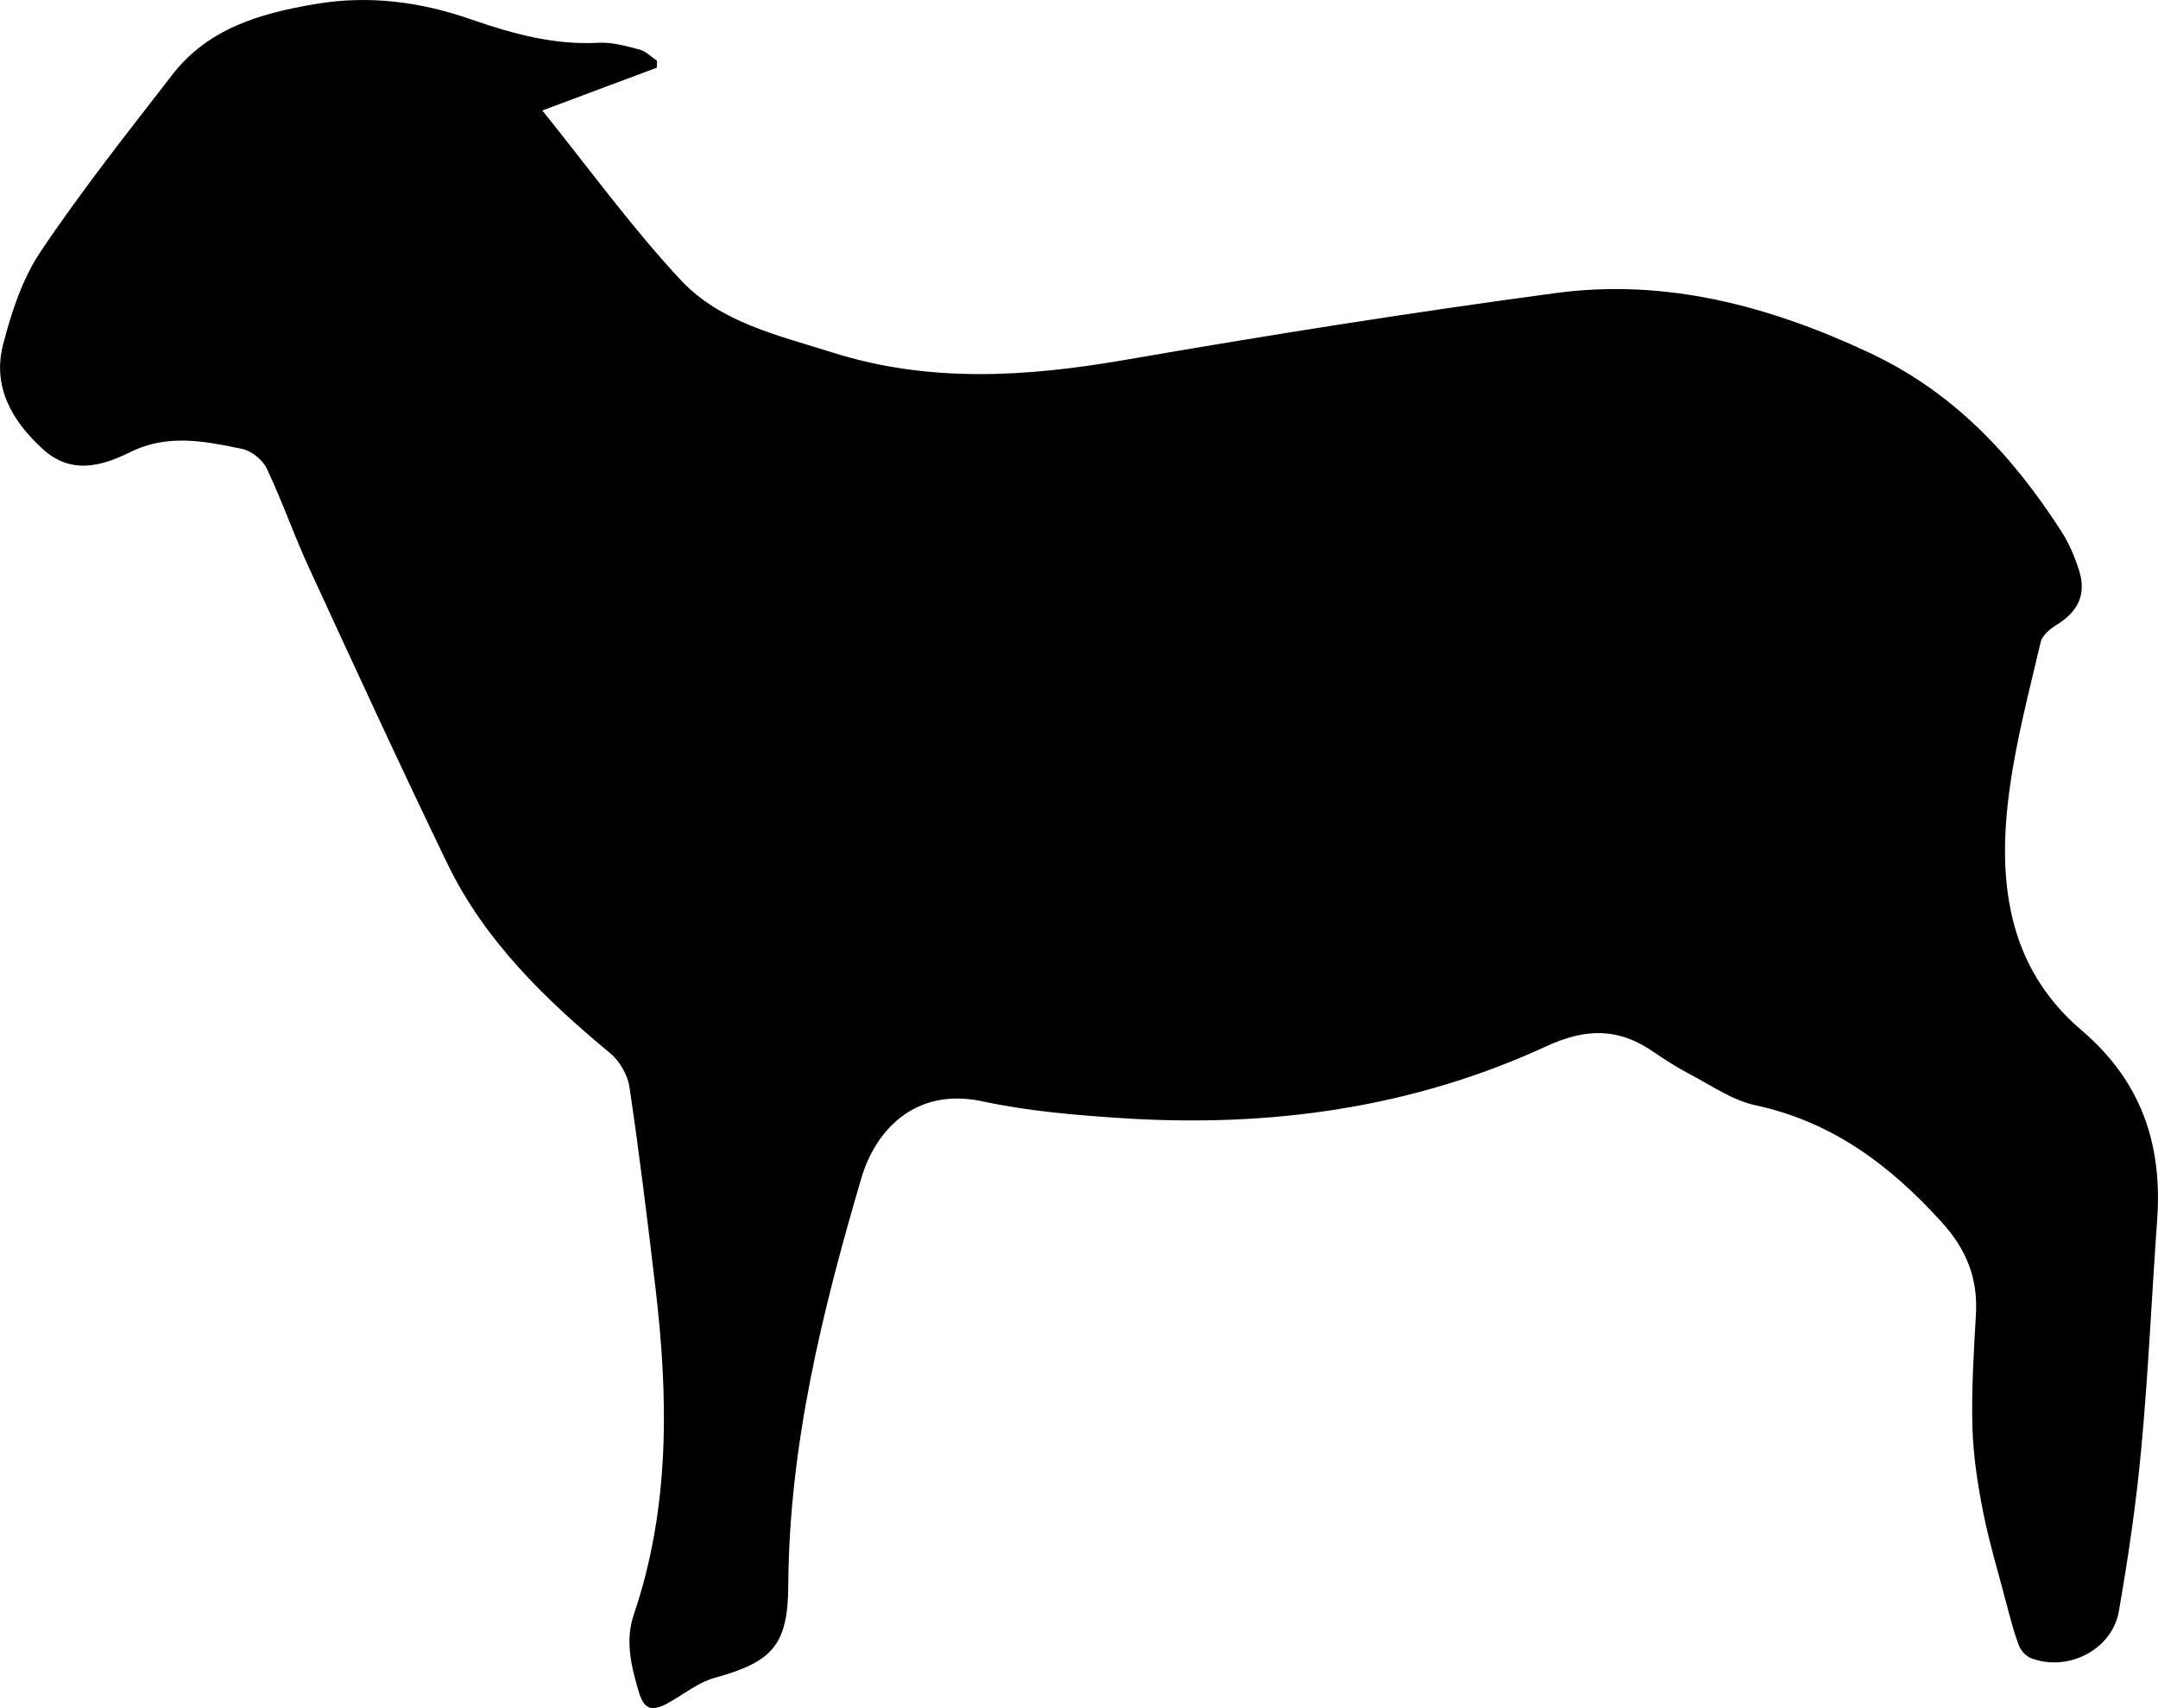 <?xml version="1.0" encoding="UTF-8"?>
<svg id="Layer_2" data-name="Layer 2" xmlns="http://www.w3.org/2000/svg" viewBox="0 0 129.65 102.64">
  <g id="Layer_1-2" data-name="Layer 1">
    <path d="m39.45,4.07c-2.26.85-4.52,1.69-6.87,2.57,2.81,3.48,5.37,7.03,8.33,10.2,2.38,2.55,5.88,3.32,9.13,4.35,5.81,1.83,11.62,1.46,17.53.44,8.6-1.49,17.24-2.86,25.89-4.02,6.62-.89,12.84.77,18.86,3.59,5.05,2.37,8.59,6.17,11.51,10.71.47.72.82,1.55,1.08,2.37.45,1.43-.06,2.47-1.34,3.26-.39.24-.86.62-.96,1.01-.68,2.9-1.45,5.8-1.86,8.75-.77,5.47-.23,10.75,4.31,14.61,3.6,3.07,4.86,6.86,4.54,11.39-.33,4.6-.53,9.2-.96,13.79-.3,3.26-.78,6.5-1.34,9.72-.4,2.32-3.06,3.67-5.27,2.83-.31-.12-.63-.46-.74-.78-.31-.81-.52-1.65-.74-2.48-.48-1.83-1.03-3.65-1.4-5.5-.34-1.7-.6-3.43-.65-5.15-.06-2.24.08-4.48.21-6.72.13-2.19-.55-3.92-2.08-5.6-3.1-3.41-6.56-6.01-11.18-7-1.38-.3-2.64-1.19-3.92-1.86-.77-.4-1.51-.88-2.23-1.37-2.08-1.43-4.04-1.4-6.4-.31-8.06,3.72-16.64,4.89-25.45,4.32-2.82-.18-5.66-.42-8.41-1.01-4.07-.87-6.45,1.74-7.3,4.64-2.34,7.97-4.33,16.03-4.38,24.42-.02,3.61-.94,4.62-4.43,5.58-.96.27-1.81.95-2.7,1.46-1.05.6-1.53.48-1.86-.64-.44-1.51-.83-3.03-.29-4.63,2.19-6.45,2.08-13.06,1.29-19.71-.47-4-.96-7.99-1.55-11.97-.11-.73-.59-1.58-1.17-2.05-3.9-3.24-7.52-6.74-9.76-11.36-2.87-5.94-5.62-11.93-8.38-17.92-.88-1.92-1.57-3.93-2.48-5.84-.25-.53-.93-1.08-1.5-1.19-2.23-.46-4.46-.92-6.71.2-1.71.84-3.54,1.37-5.24-.18-1.87-1.7-3.05-3.76-2.39-6.3.5-1.94,1.16-3.96,2.27-5.6,2.45-3.65,5.19-7.11,7.88-10.58C12.49,1.7,15.65.8,18.96.24c3.2-.54,6.28-.14,9.33.92,2.47.86,5,1.56,7.69,1.41.81-.04,1.65.2,2.45.41.38.1.7.44,1.04.67,0,.14,0,.27-.01.41Z"/>
  </g>
</svg>
